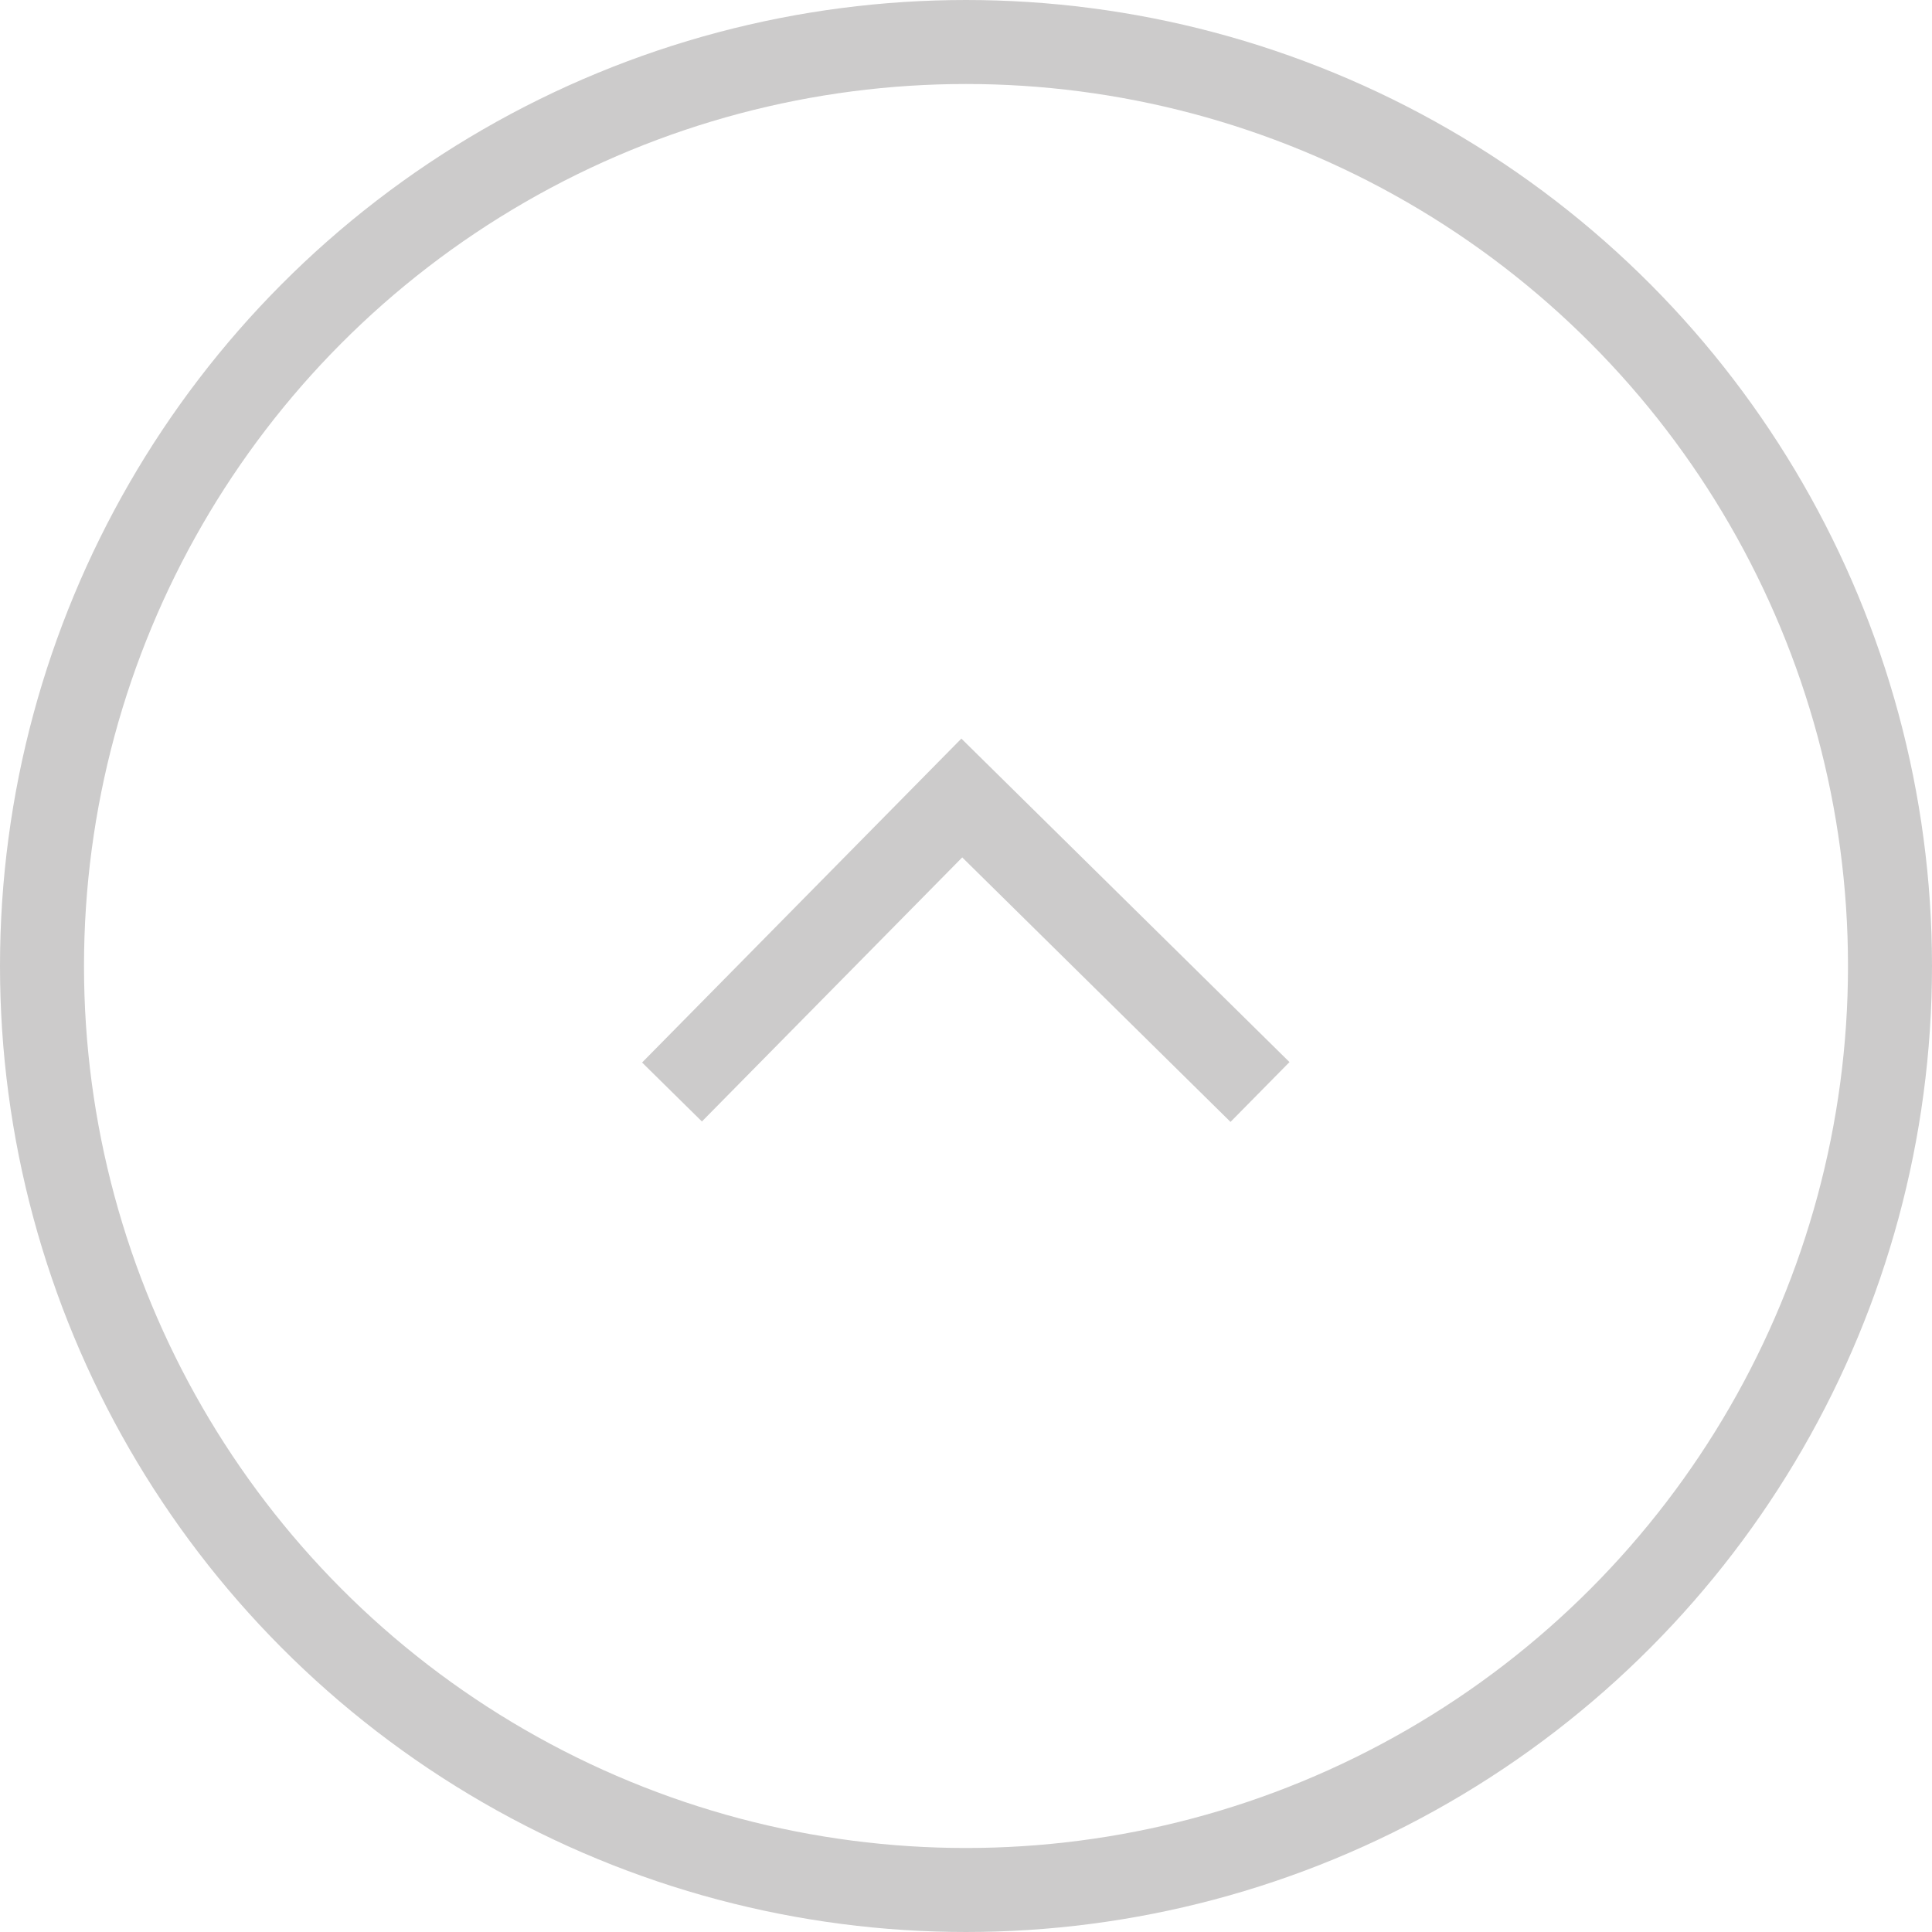 <?xml version="1.0" encoding="utf-8"?>
<svg version="1.1" id="Layer_1" xmlns="http://www.w3.org/2000/svg" xmlns:xlink="http://www.w3.org/1999/xlink" x="0px" y="0px"
	 viewBox="0 0 46 46" style="enable-background:new 0 0 46 46;" xml:space="preserve">
<g id="Mobile-320x568-map-Copy-7" transform="translate(-257, -501)">
	<g id="Group-9" transform="translate(258, 502)">
		<circle id="Oval-3" style="fill:none;stroke:#CCCBCB;stroke-width:2;" cx="22" cy="22" r="22"/>
		<polyline id="Shape" style="fill:none;stroke:#CCCBCB;stroke-width:2;" points="29,25 21.9,18 15,25 		"/>
	</g>
</g>
</svg>
